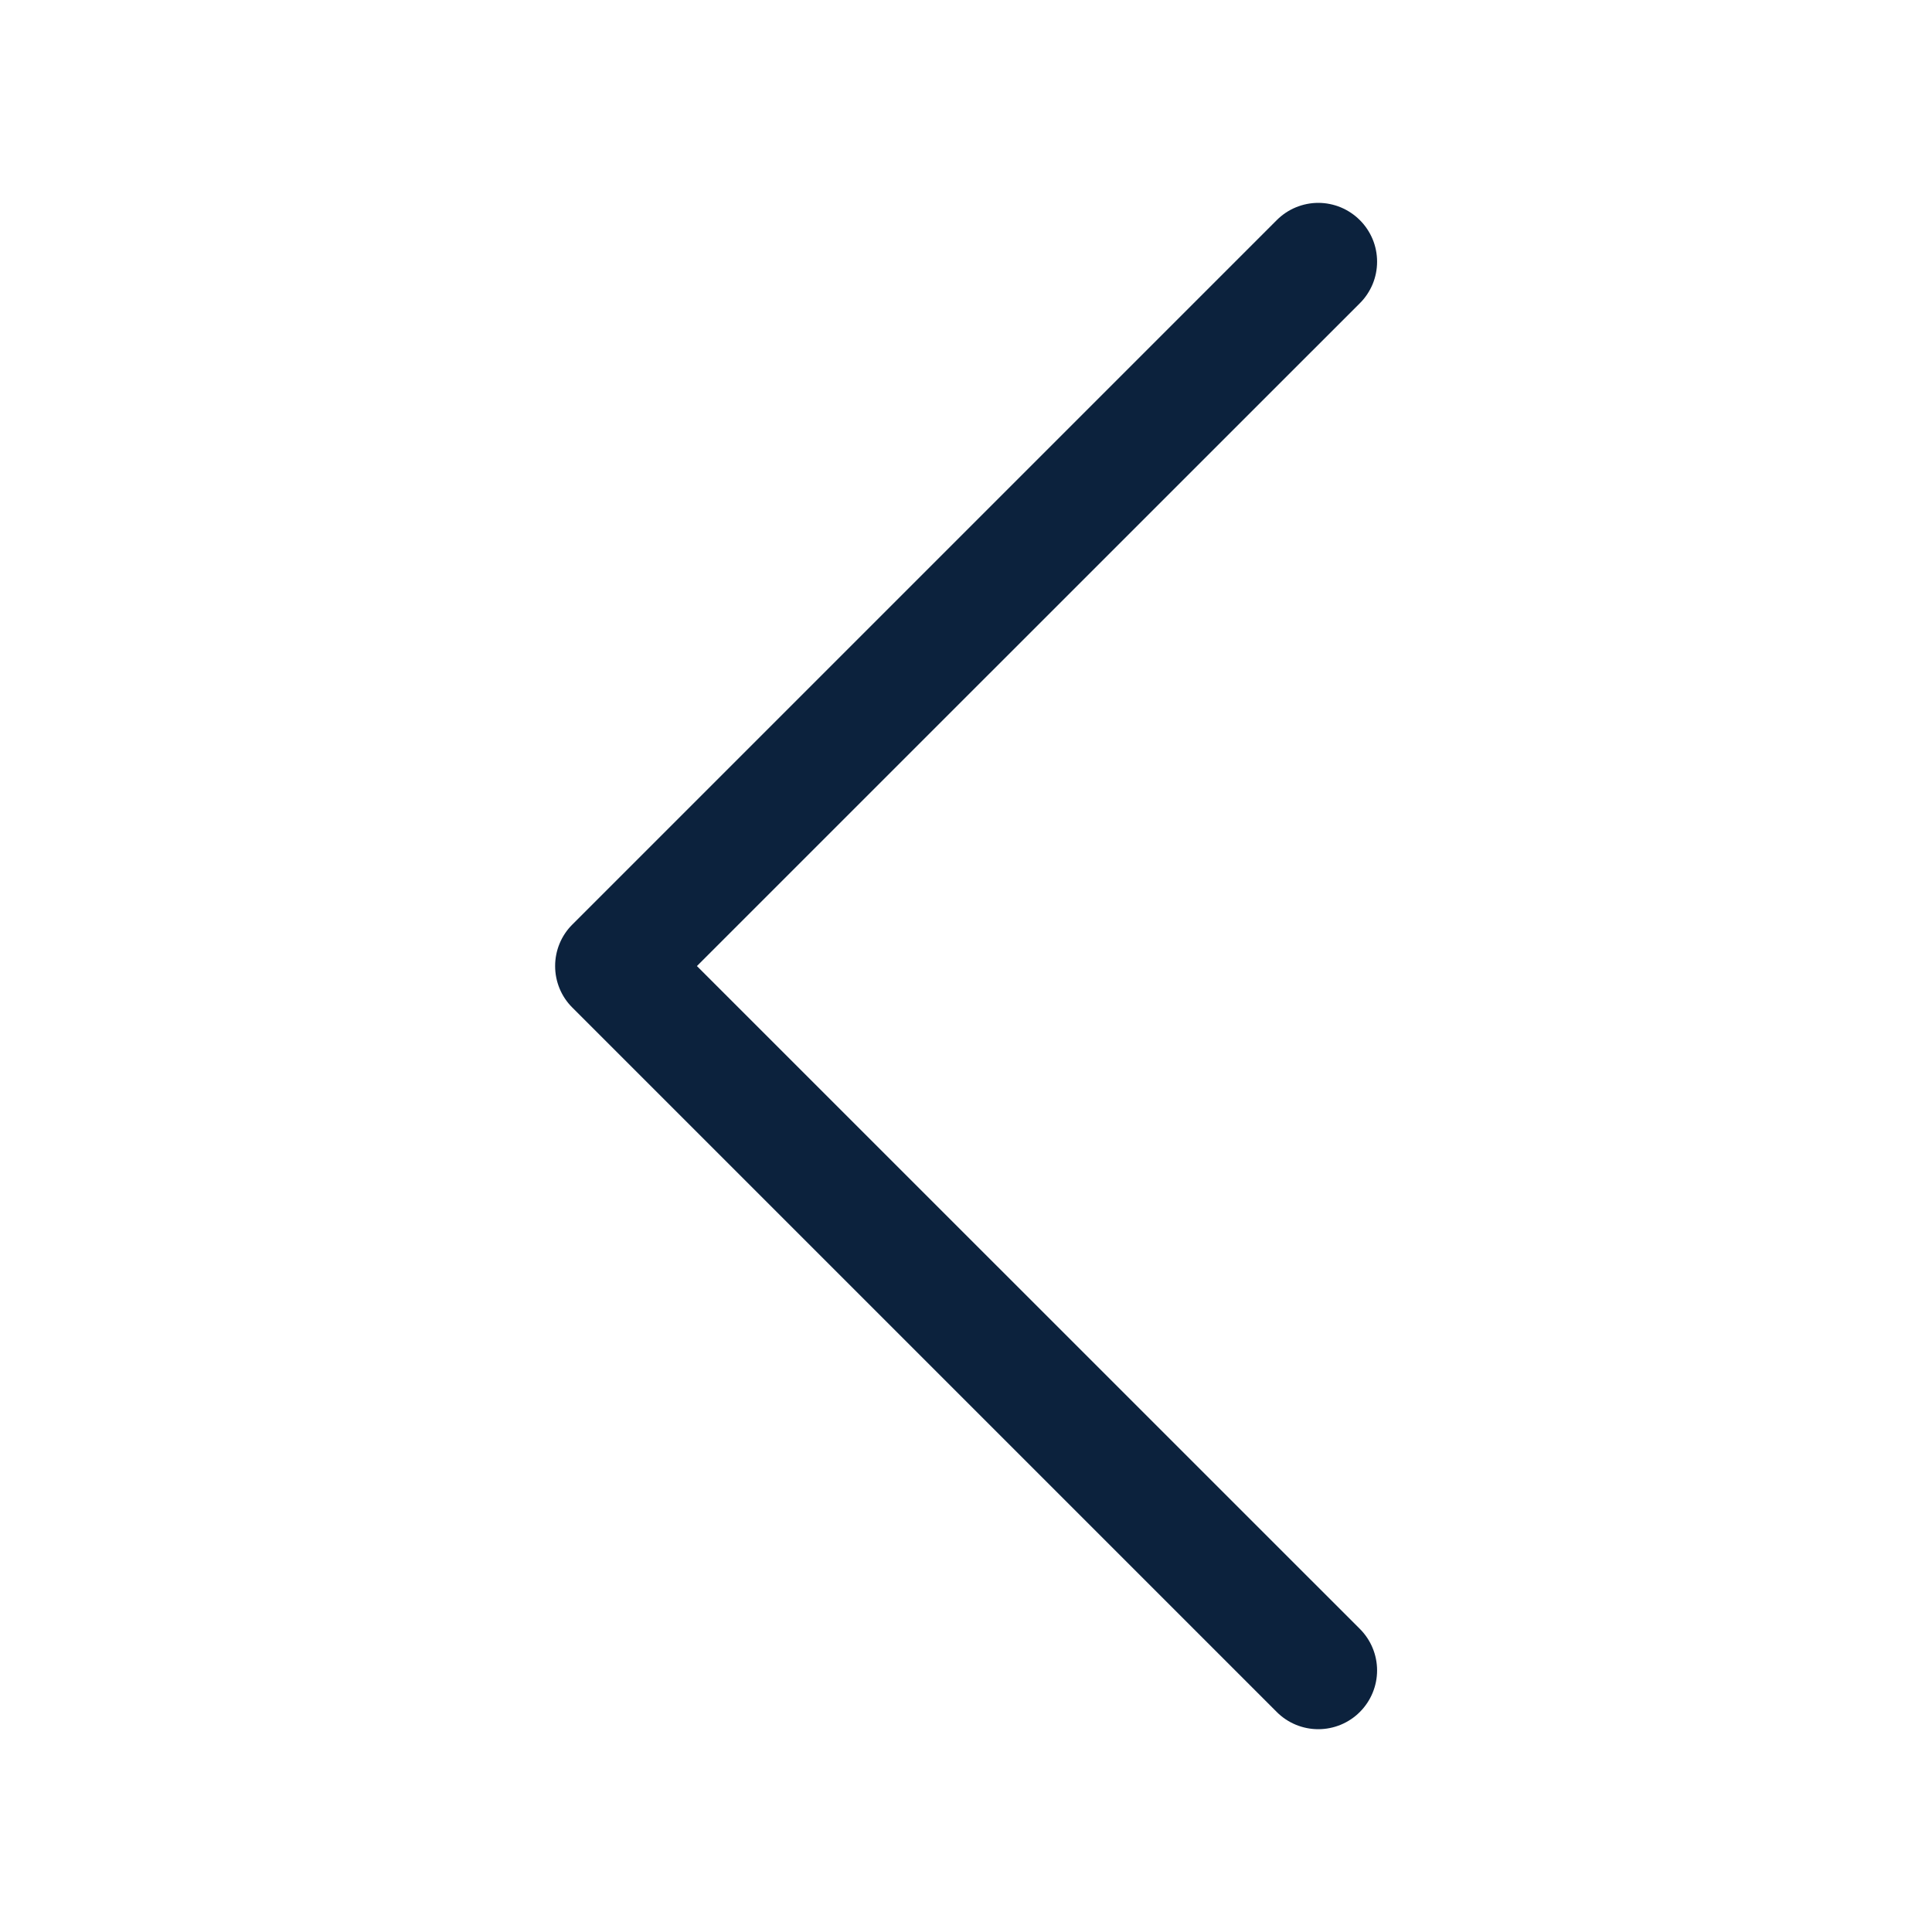<svg width="36" height="36" viewBox="0 0 36 36" fill="none" xmlns="http://www.w3.org/2000/svg">
<path fill-rule="evenodd" clip-rule="evenodd" d="M25.339 4.102C25.441 4.203 25.521 4.324 25.577 4.457C25.632 4.59 25.66 4.732 25.66 4.876C25.66 5.02 25.632 5.162 25.577 5.295C25.521 5.428 25.441 5.549 25.339 5.65L12.986 18.001L25.339 30.352C25.544 30.557 25.66 30.835 25.66 31.126C25.66 31.416 25.544 31.695 25.339 31.9C25.134 32.106 24.855 32.221 24.564 32.221C24.274 32.221 23.995 32.106 23.79 31.9L10.665 18.775C10.563 18.674 10.482 18.553 10.427 18.42C10.372 18.287 10.344 18.145 10.344 18.001C10.344 17.857 10.372 17.715 10.427 17.582C10.482 17.449 10.563 17.328 10.665 17.227L23.79 4.102C23.892 4 24.012 3.919 24.145 3.864C24.278 3.809 24.421 3.78 24.564 3.78C24.708 3.78 24.851 3.809 24.984 3.864C25.116 3.919 25.237 4 25.339 4.102Z" fill="#0C223D"/>
</svg>
